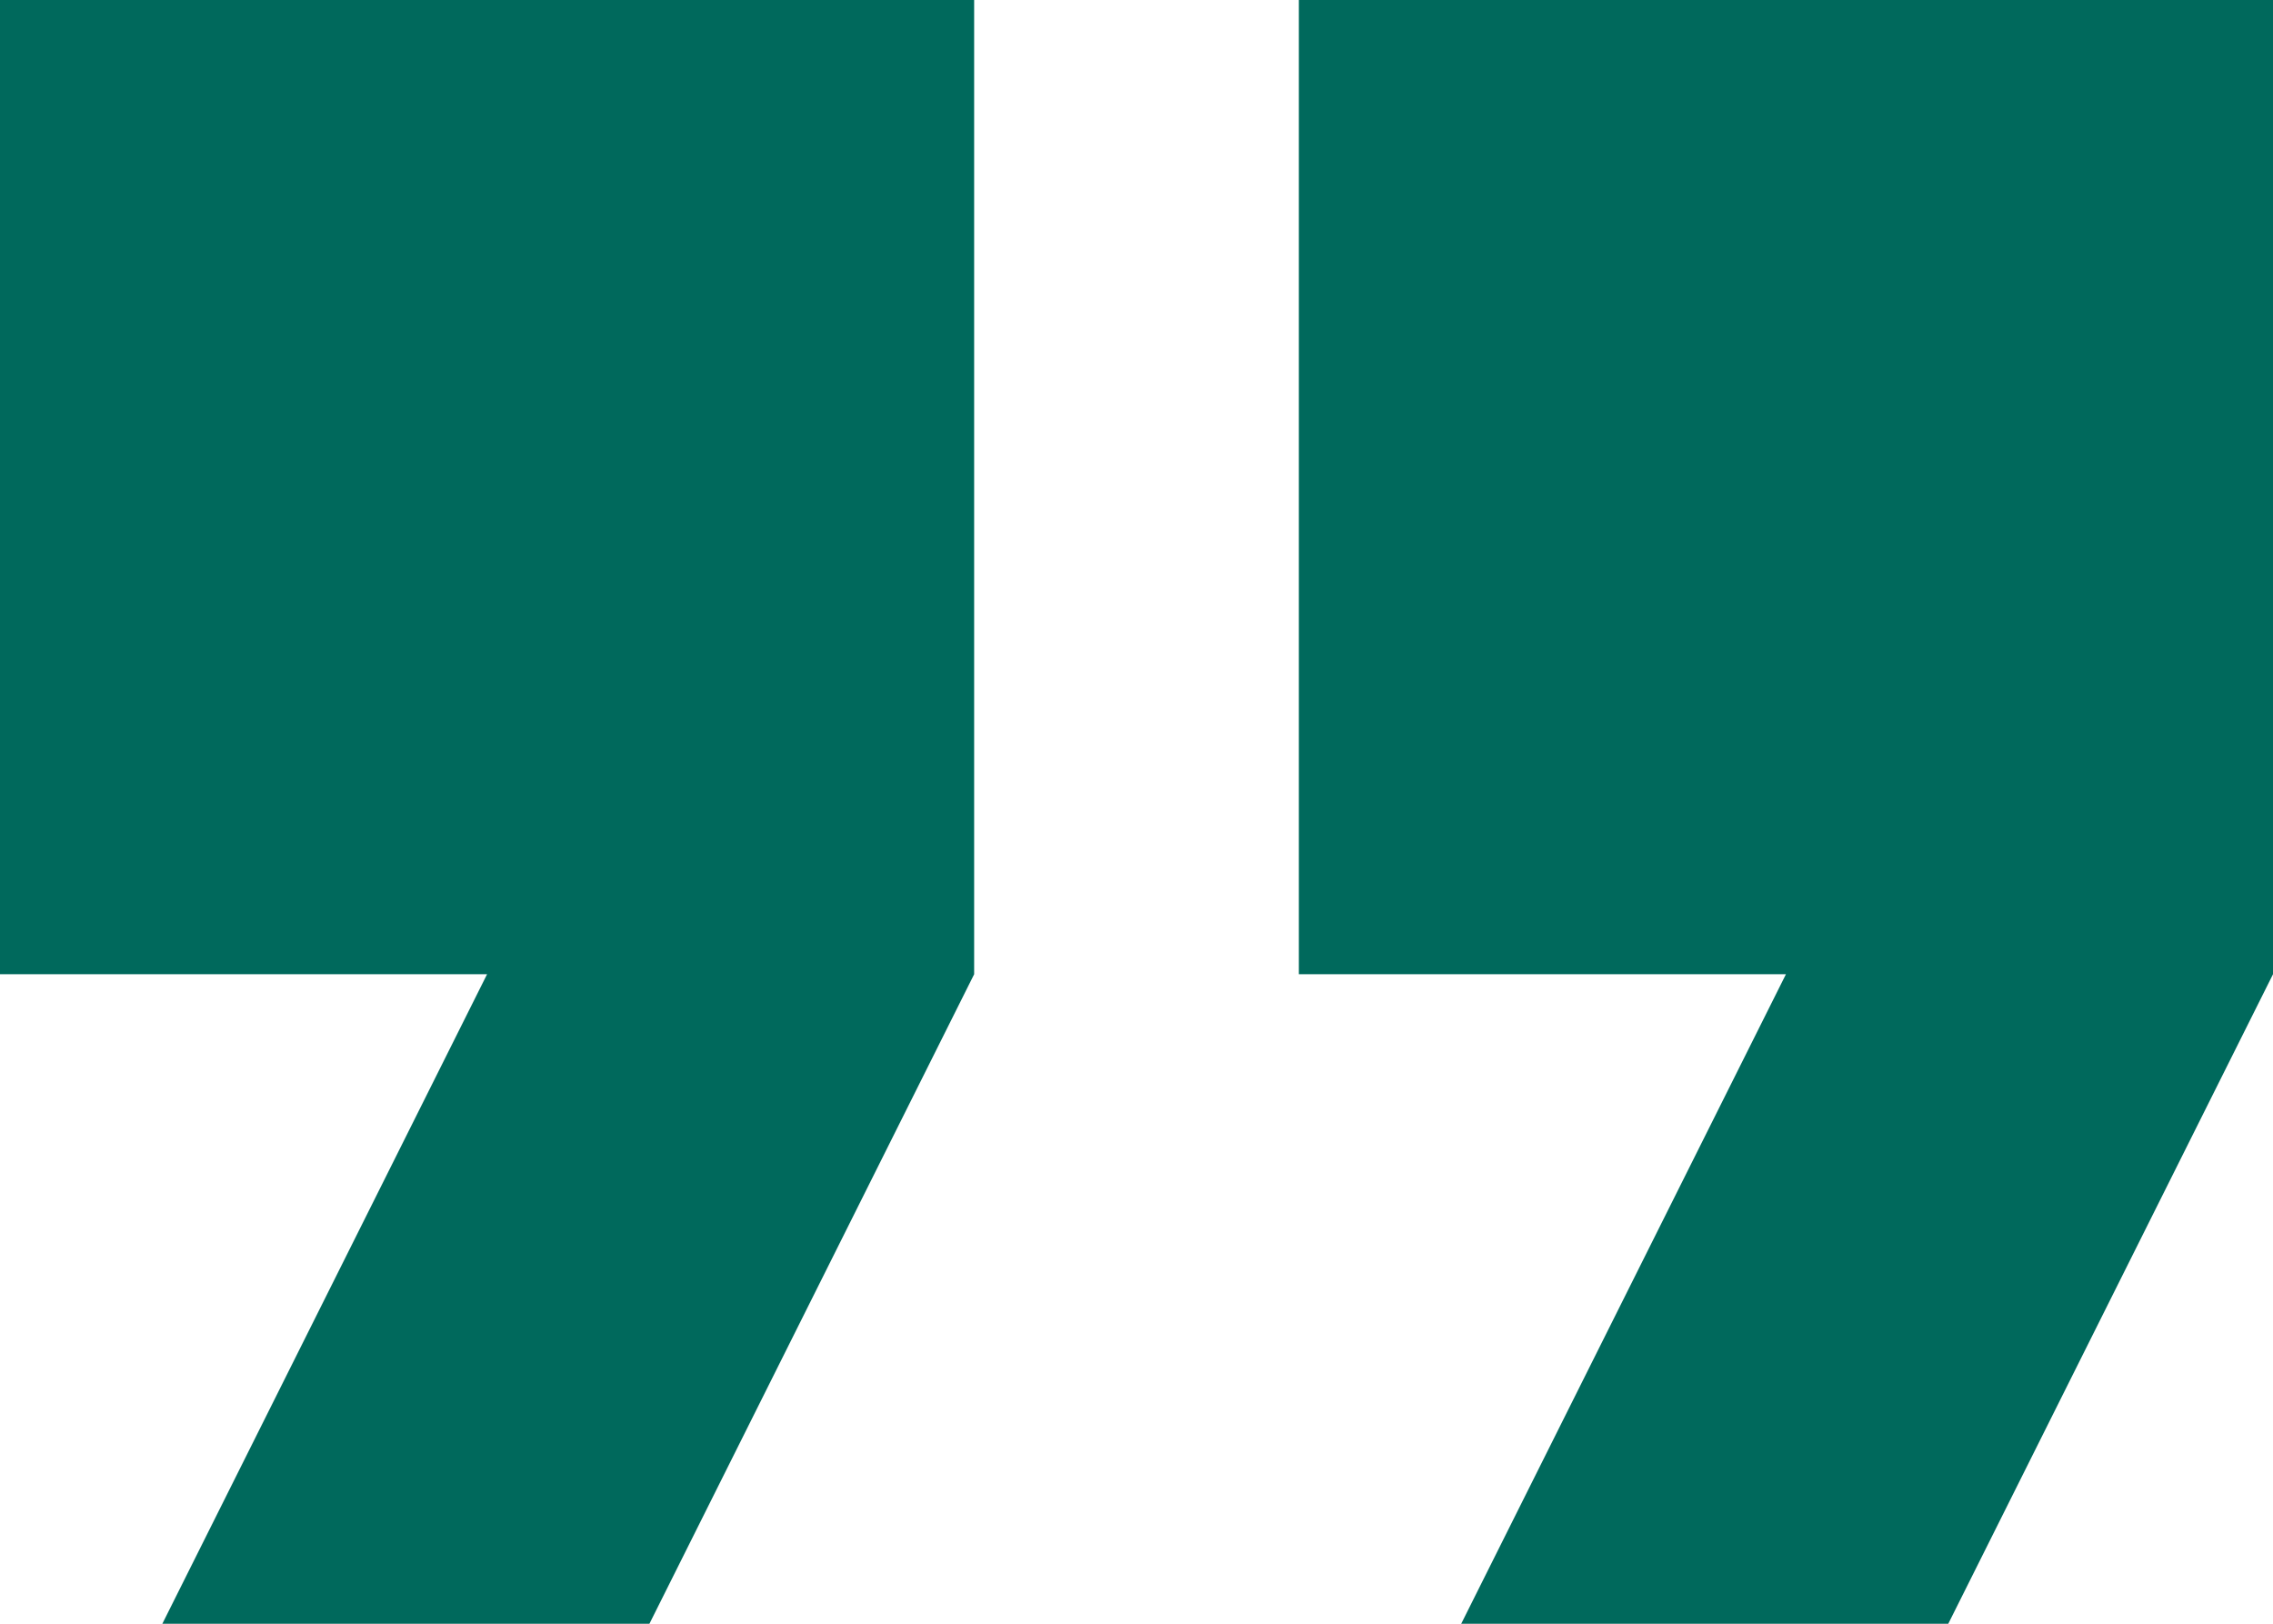 <?xml version="1.0" encoding="UTF-8"?>
<svg width="42px" height="30px" viewBox="0 0 42 30" version="1.1" xmlns="http://www.w3.org/2000/svg" xmlns:xlink="http://www.w3.org/1999/xlink">
    <!-- Generator: Sketch 47.1 (45422) - http://www.bohemiancoding.com/sketch -->
    <title>symbol-quote</title>
    <desc>Created with Sketch.</desc>
    <defs></defs>
    <g id="Website" stroke="none" stroke-width="1" fill="none" fill-rule="evenodd">
        <g id="desktop_xlarge_1440x_12col" transform="translate(-699, -2515)" fill="#00695C">
            <g id="4-zitat" transform="translate(0, 2220)">
                <g id="zitat-pos_1" transform="translate(400, 60)">
                    <g id="symbol-zitat" transform="translate(299, 0)">
                        <g transform="translate(0, 235)" id="Shape">
                            <g>
                                <path d="M27,30 L36,30 L42,18 L42,0 L24,0 L24,18 L33,18 L27,30 Z M3,30 L12,30 L18,18 L18,0 L0,0 L0,18 L9,18 L3,30 Z" fill-rule="nonzero"></path>
                            </g>
                        </g>
                    </g>
                </g>
            </g>
        </g>
    </g>
</svg>